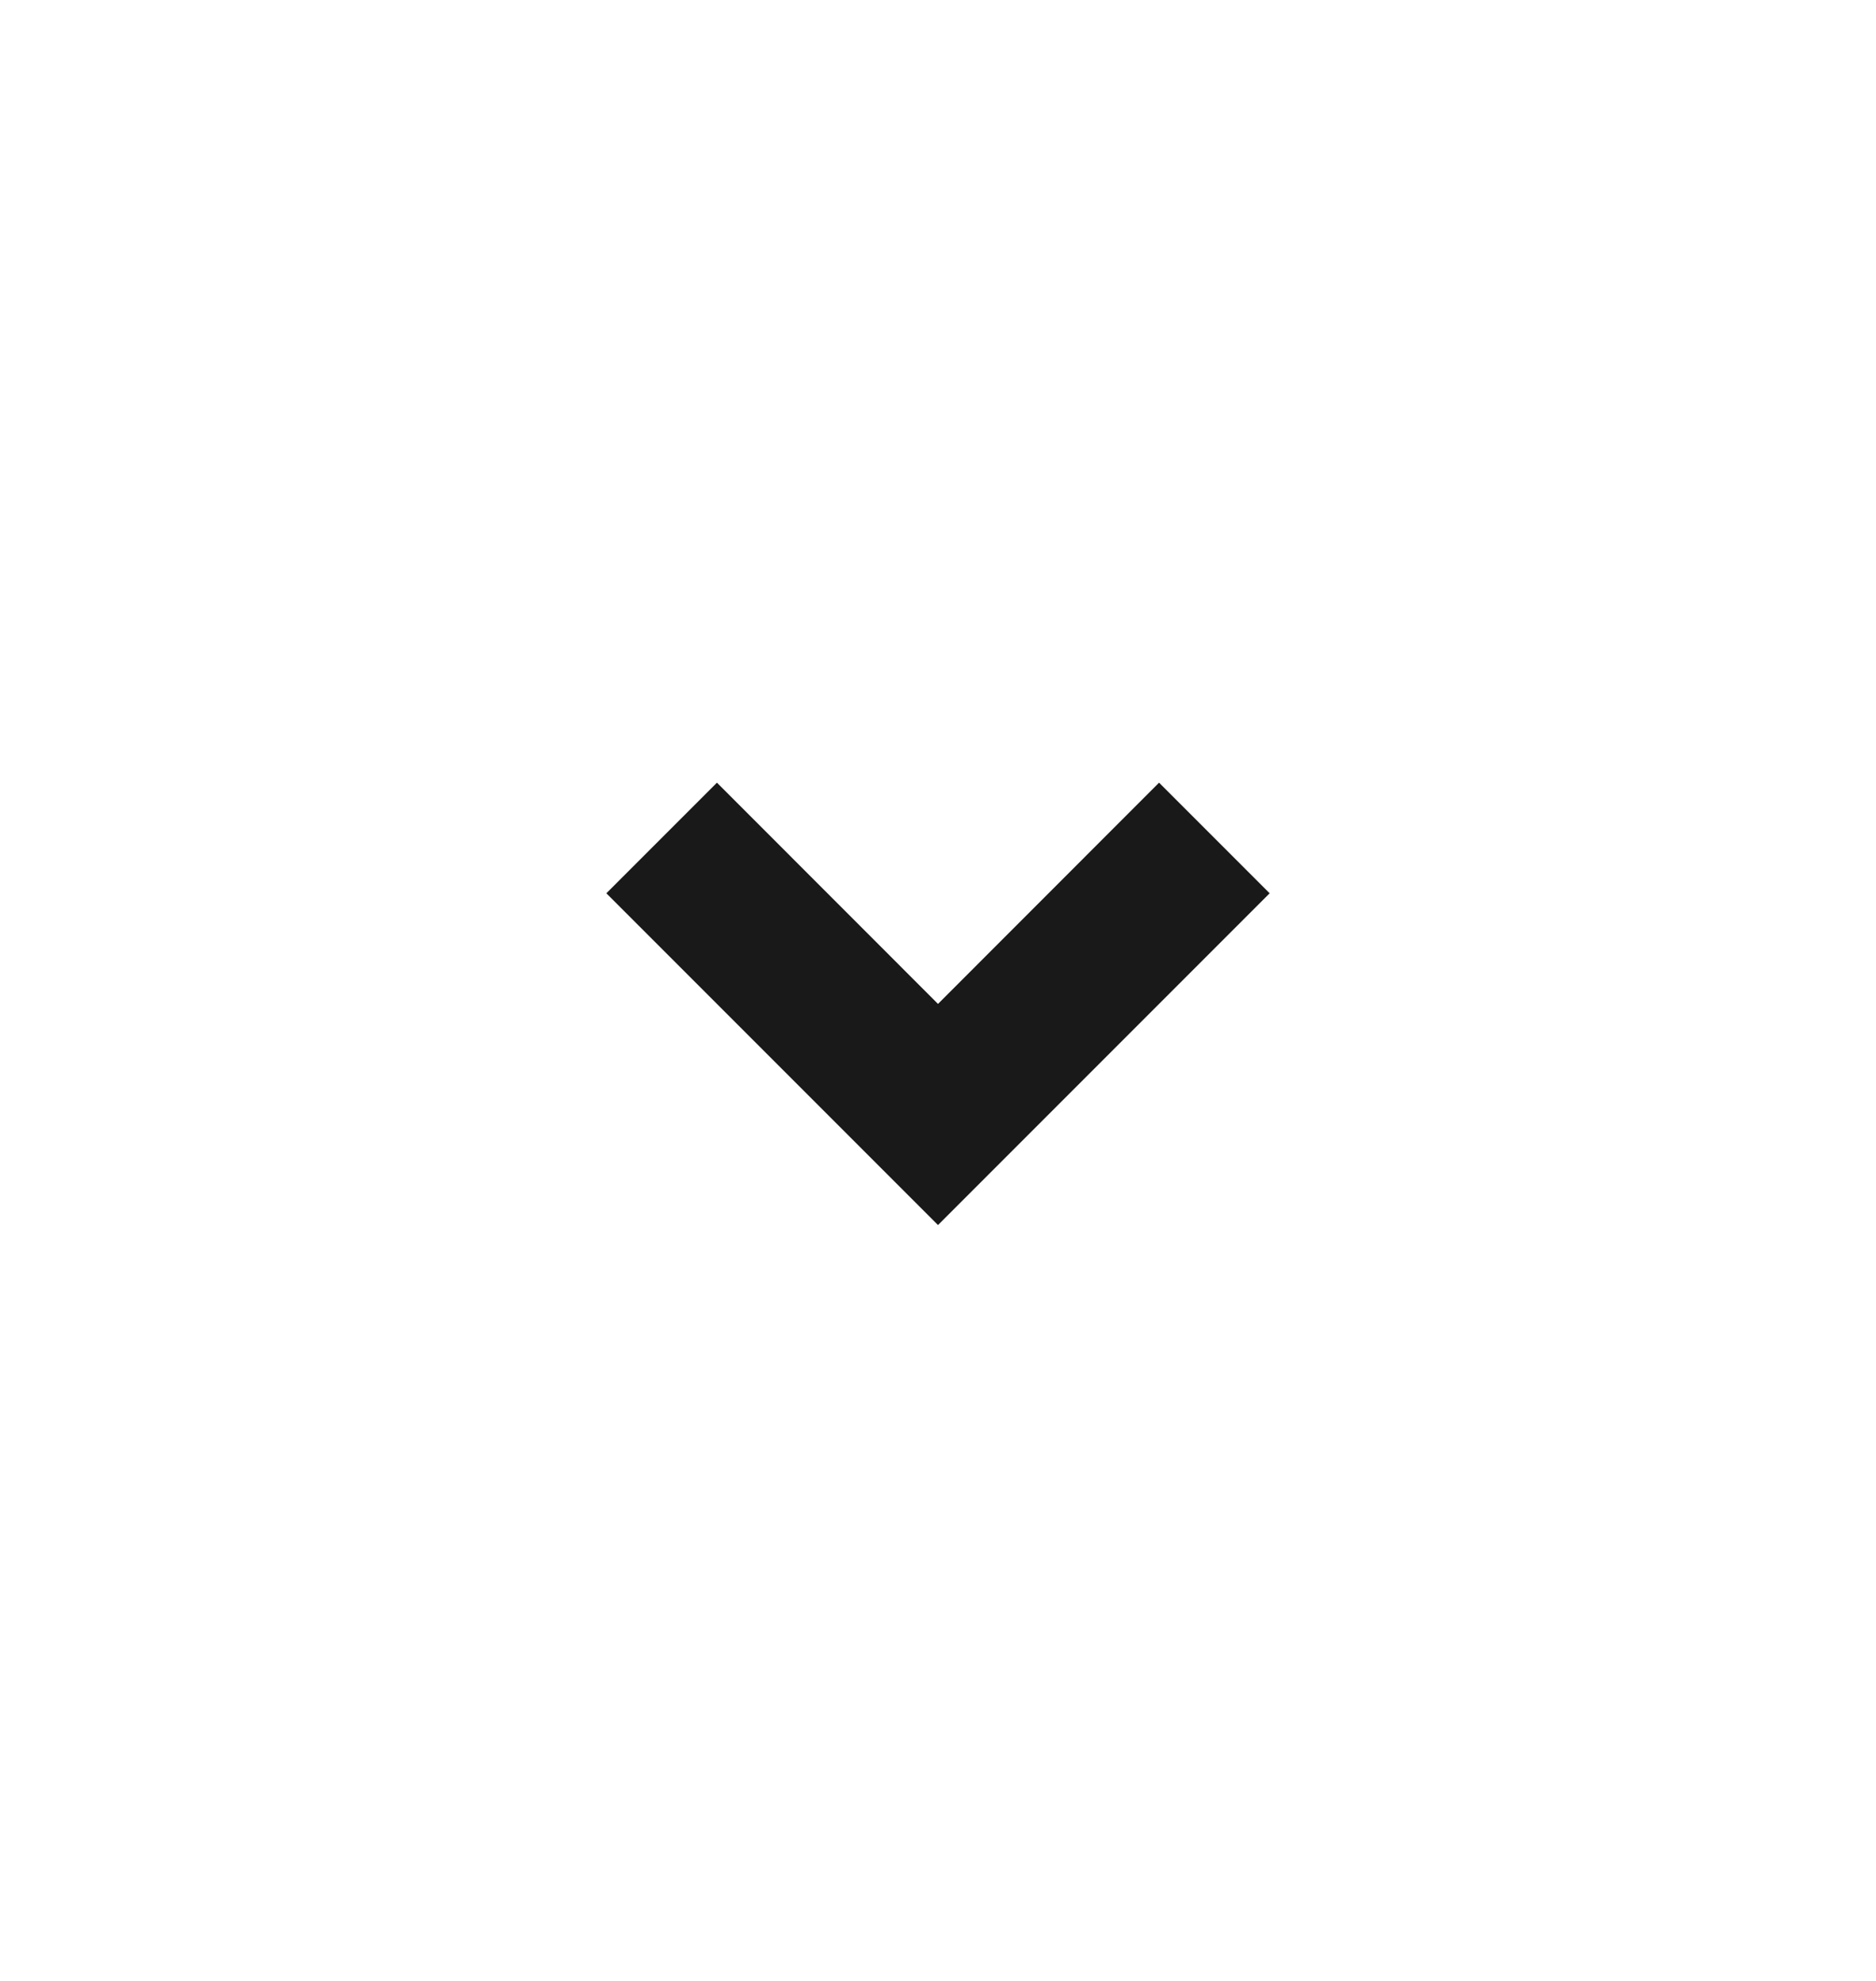 <svg width="18" height="19" viewBox="0 0 18 19" fill="none" xmlns="http://www.w3.org/2000/svg">
<path d="M9 11.75L5.818 8.568L6.879 7.507L9 9.629L11.121 7.507L12.182 8.568L9 11.75Z" fill="#191919"/>
</svg>
